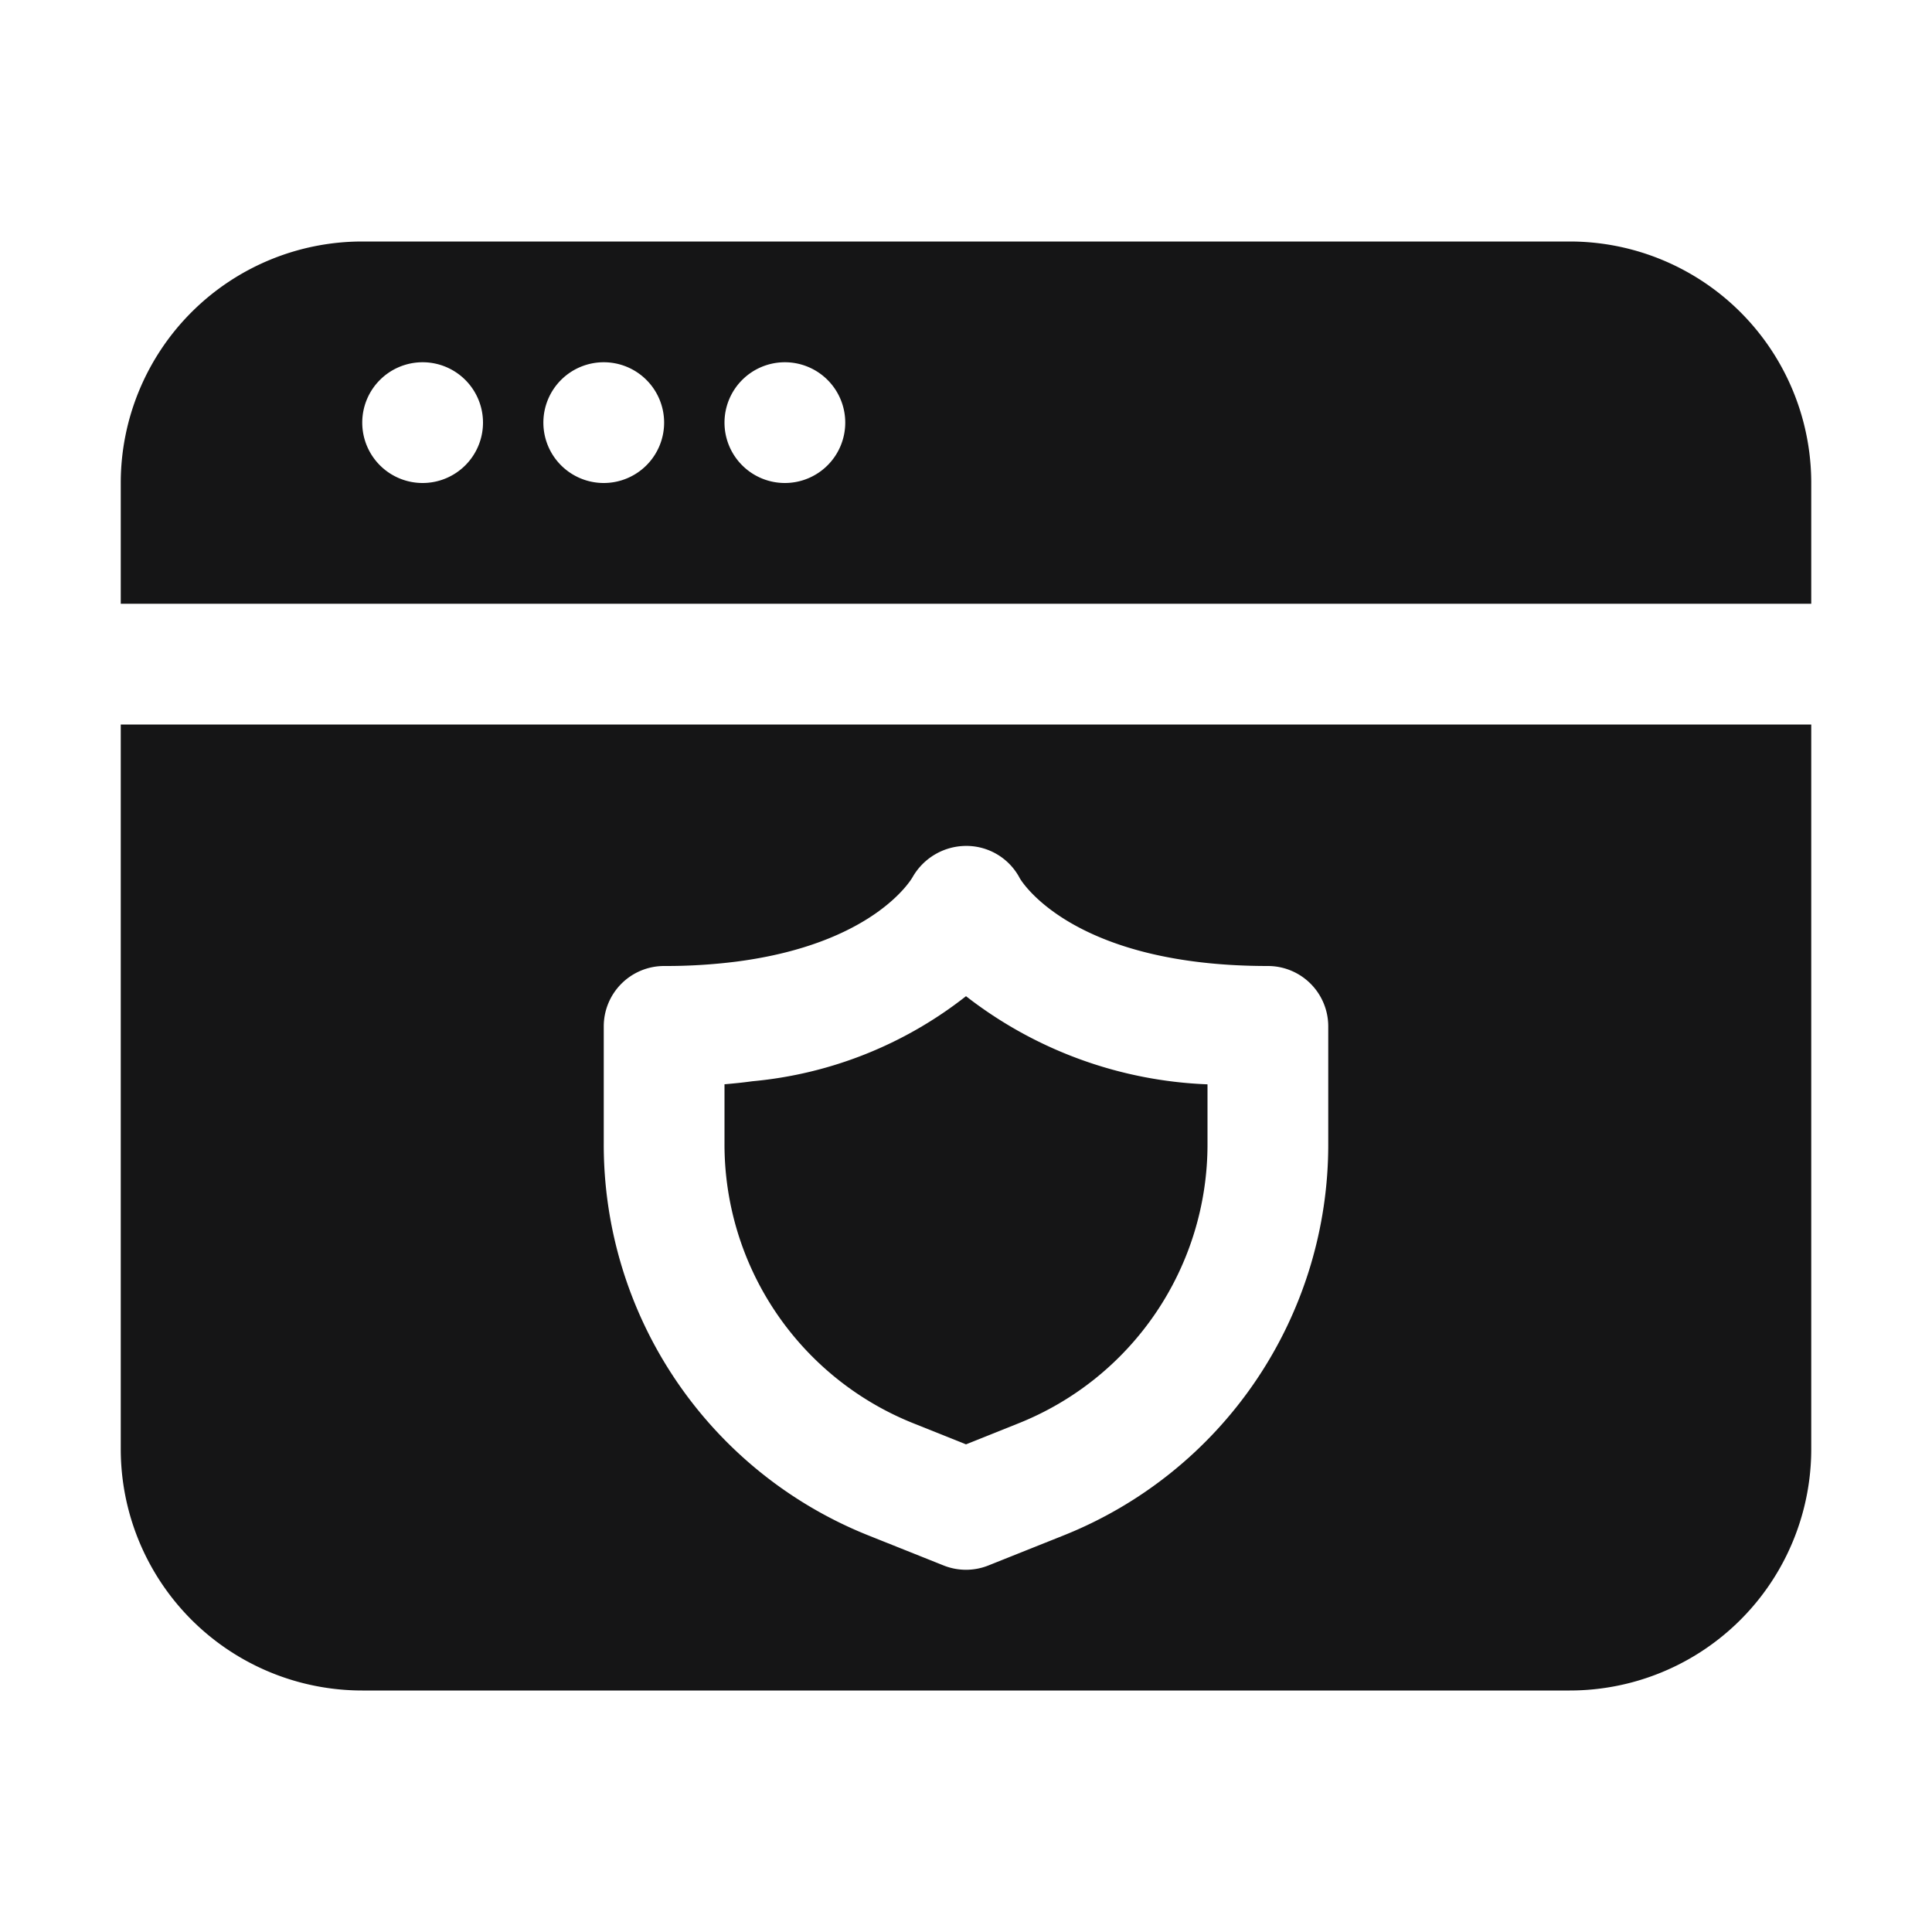 <svg xmlns="http://www.w3.org/2000/svg" viewBox="0 0 32 32"><title>Artboard-25</title><g id="Browser_Shield" data-name="Browser Shield"><path d="M30,10V8a4,4,0,0,0-4-4H6A4,4,0,0,0,2,8v2ZM13,6a1,1,0,1,1-1,1A1,1,0,0,1,13,6ZM10,6A1,1,0,1,1,9,7,1,1,0,0,1,10,6ZM7,6A1,1,0,1,1,6,7,1,1,0,0,1,7,6Z" style="fill:#151516"/><path d="M12.461,17.909c-.15.021-.3.036-.461.05v.979a4.975,4.975,0,0,0,3.143,4.642l.857.343.857-.343A4.975,4.975,0,0,0,20,18.938V17.96A6.946,6.946,0,0,1,16,16.5,6.714,6.714,0,0,1,12.461,17.909Z" style="fill:#151516"/><path d="M2,12V24a4,4,0,0,0,4,4H26a4,4,0,0,0,4-4V12Zm20,6.938a6.97,6.97,0,0,1-4.4,6.5l-1.229.491a1,1,0,0,1-.742,0L14.4,25.438a6.97,6.97,0,0,1-4.4-6.5V17a1,1,0,0,1,1-1,9.275,9.275,0,0,0,1.2-.073c2.26-.294,2.89-1.353,2.916-1.4a1.025,1.025,0,0,1,.876-.516h.027a1,1,0,0,1,.874.539C16.917,14.59,17.761,16,21,16a1,1,0,0,1,1,1Z" style="fill:#151516"/></g></svg>